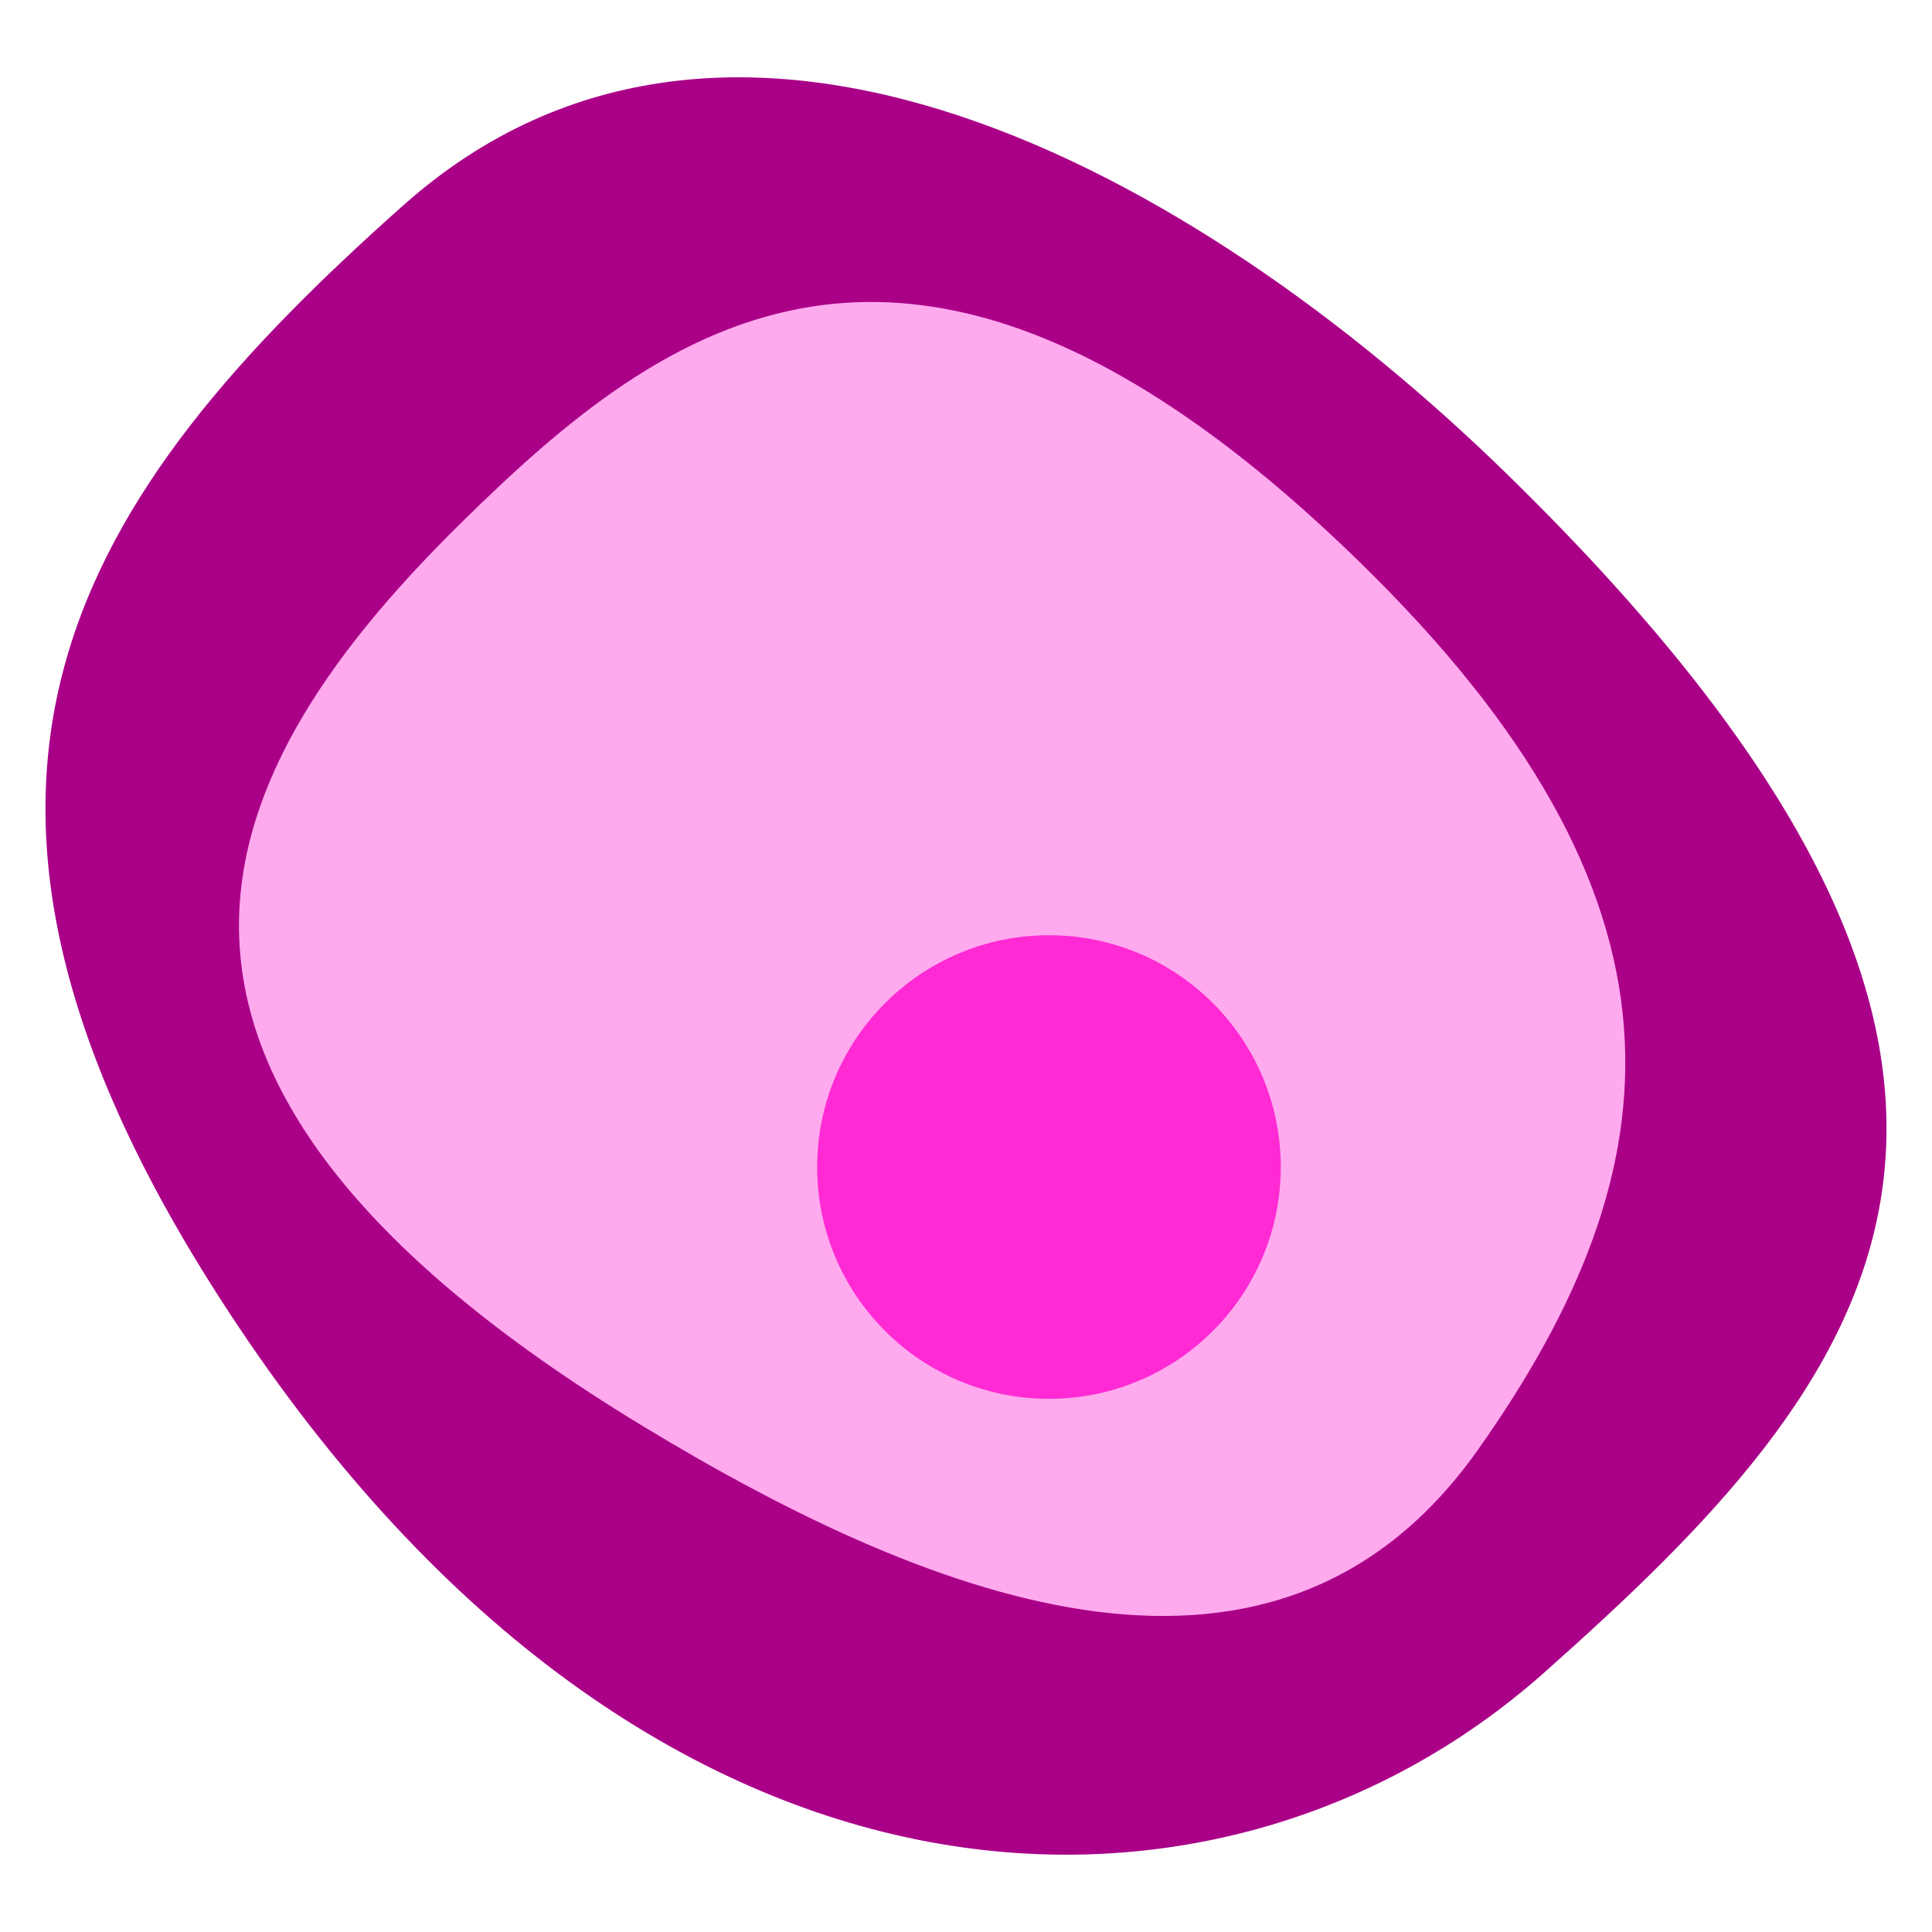 <?xml version="1.0" encoding="UTF-8" standalone="no"?>
<!-- Created with Inkscape (http://www.inkscape.org/) -->

<svg
   xmlns:dc="http://purl.org/dc/elements/1.1/"
   xmlns:cc="http://creativecommons.org/ns#"
   xmlns:rdf="http://www.w3.org/1999/02/22-rdf-syntax-ns#"
   xmlns:svg="http://www.w3.org/2000/svg"
   xmlns="http://www.w3.org/2000/svg"
   xmlns:sodipodi="http://sodipodi.sourceforge.net/DTD/sodipodi-0.dtd"
   xmlns:inkscape="http://www.inkscape.org/namespaces/inkscape"
   width="512"
   height="512"
   viewBox="0 0 135.467 135.467"
   version="1.1"
   id="svg4553"
   inkscape:version="0.92.5 (2060ec1f9f, 2020-04-08)"
   sodipodi:docname="favicon.svg"
   inkscape:export-filename="/home/dmpop/favicon.png"
   inkscape:export-xdpi="96"
   inkscape:export-ydpi="96">
  <defs
     id="defs4547" />
  <sodipodi:namedview
     id="base"
     pagecolor="#ffffff"
     bordercolor="#666666"
     borderopacity="1.0"
     inkscape:pageopacity="0.0"
     inkscape:pageshadow="2"
     inkscape:zoom="0.35"
     inkscape:cx="-790.28571"
     inkscape:cy="560"
     inkscape:document-units="mm"
     inkscape:current-layer="g818"
     showgrid="false"
     units="px"
     inkscape:window-width="1920"
     inkscape:window-height="1009"
     inkscape:window-x="2560"
     inkscape:window-y="0"
     inkscape:window-maximized="1" />
  <g
     inkscape:label="Layer 1"
     inkscape:groupmode="layer"
     id="layer1"
     transform="translate(0,-161.533)">
    <g
       id="g818"
       transform="translate(-1.666,1.925)">
      <path
         sodipodi:nodetypes="sssss"
         inkscape:connector-curvature="0"
         id="path4555-6"
         d="m 29.98,173.974 c 22.895,-20.339 55.44,-2.521 77.351,18.874 43.717,42.688 25.496,63.708 2.601,84.047 C 87.037,297.234 46.55,296.527 17.041,250.575 -6.26,214.291 7.085,194.313 29.98,173.974 Z"
         style="fill:#aa0088;fill-opacity:1;stroke-width:0.231" />
      <path
         sodipodi:nodetypes="sssss"
         inkscape:connector-curvature="0"
         id="path4555"
         d="M 105.29,261.271 C 91.263,281.093 67.574,272.23 46.807,259.644 5.372,234.532 16.791,213.168 34.117,196.153 c 14.027,-13.775 31.695,-27.461 62.742,2.724 24.517,23.835 22.457,42.571 8.43,62.394 z"
         style="fill:#ffaaee;fill-opacity:1;stroke-width:0.183" />
      <circle
         r="16.253"
         cy="241.438"
         cx="75.217"
         id="path822"
         style="fill:#ff2ad4;fill-opacity:1;stroke:none;stroke-width:0.219;stroke-miterlimit:4;stroke-dasharray:none;stroke-opacity:1" />
    </g>
  </g>
</svg>

